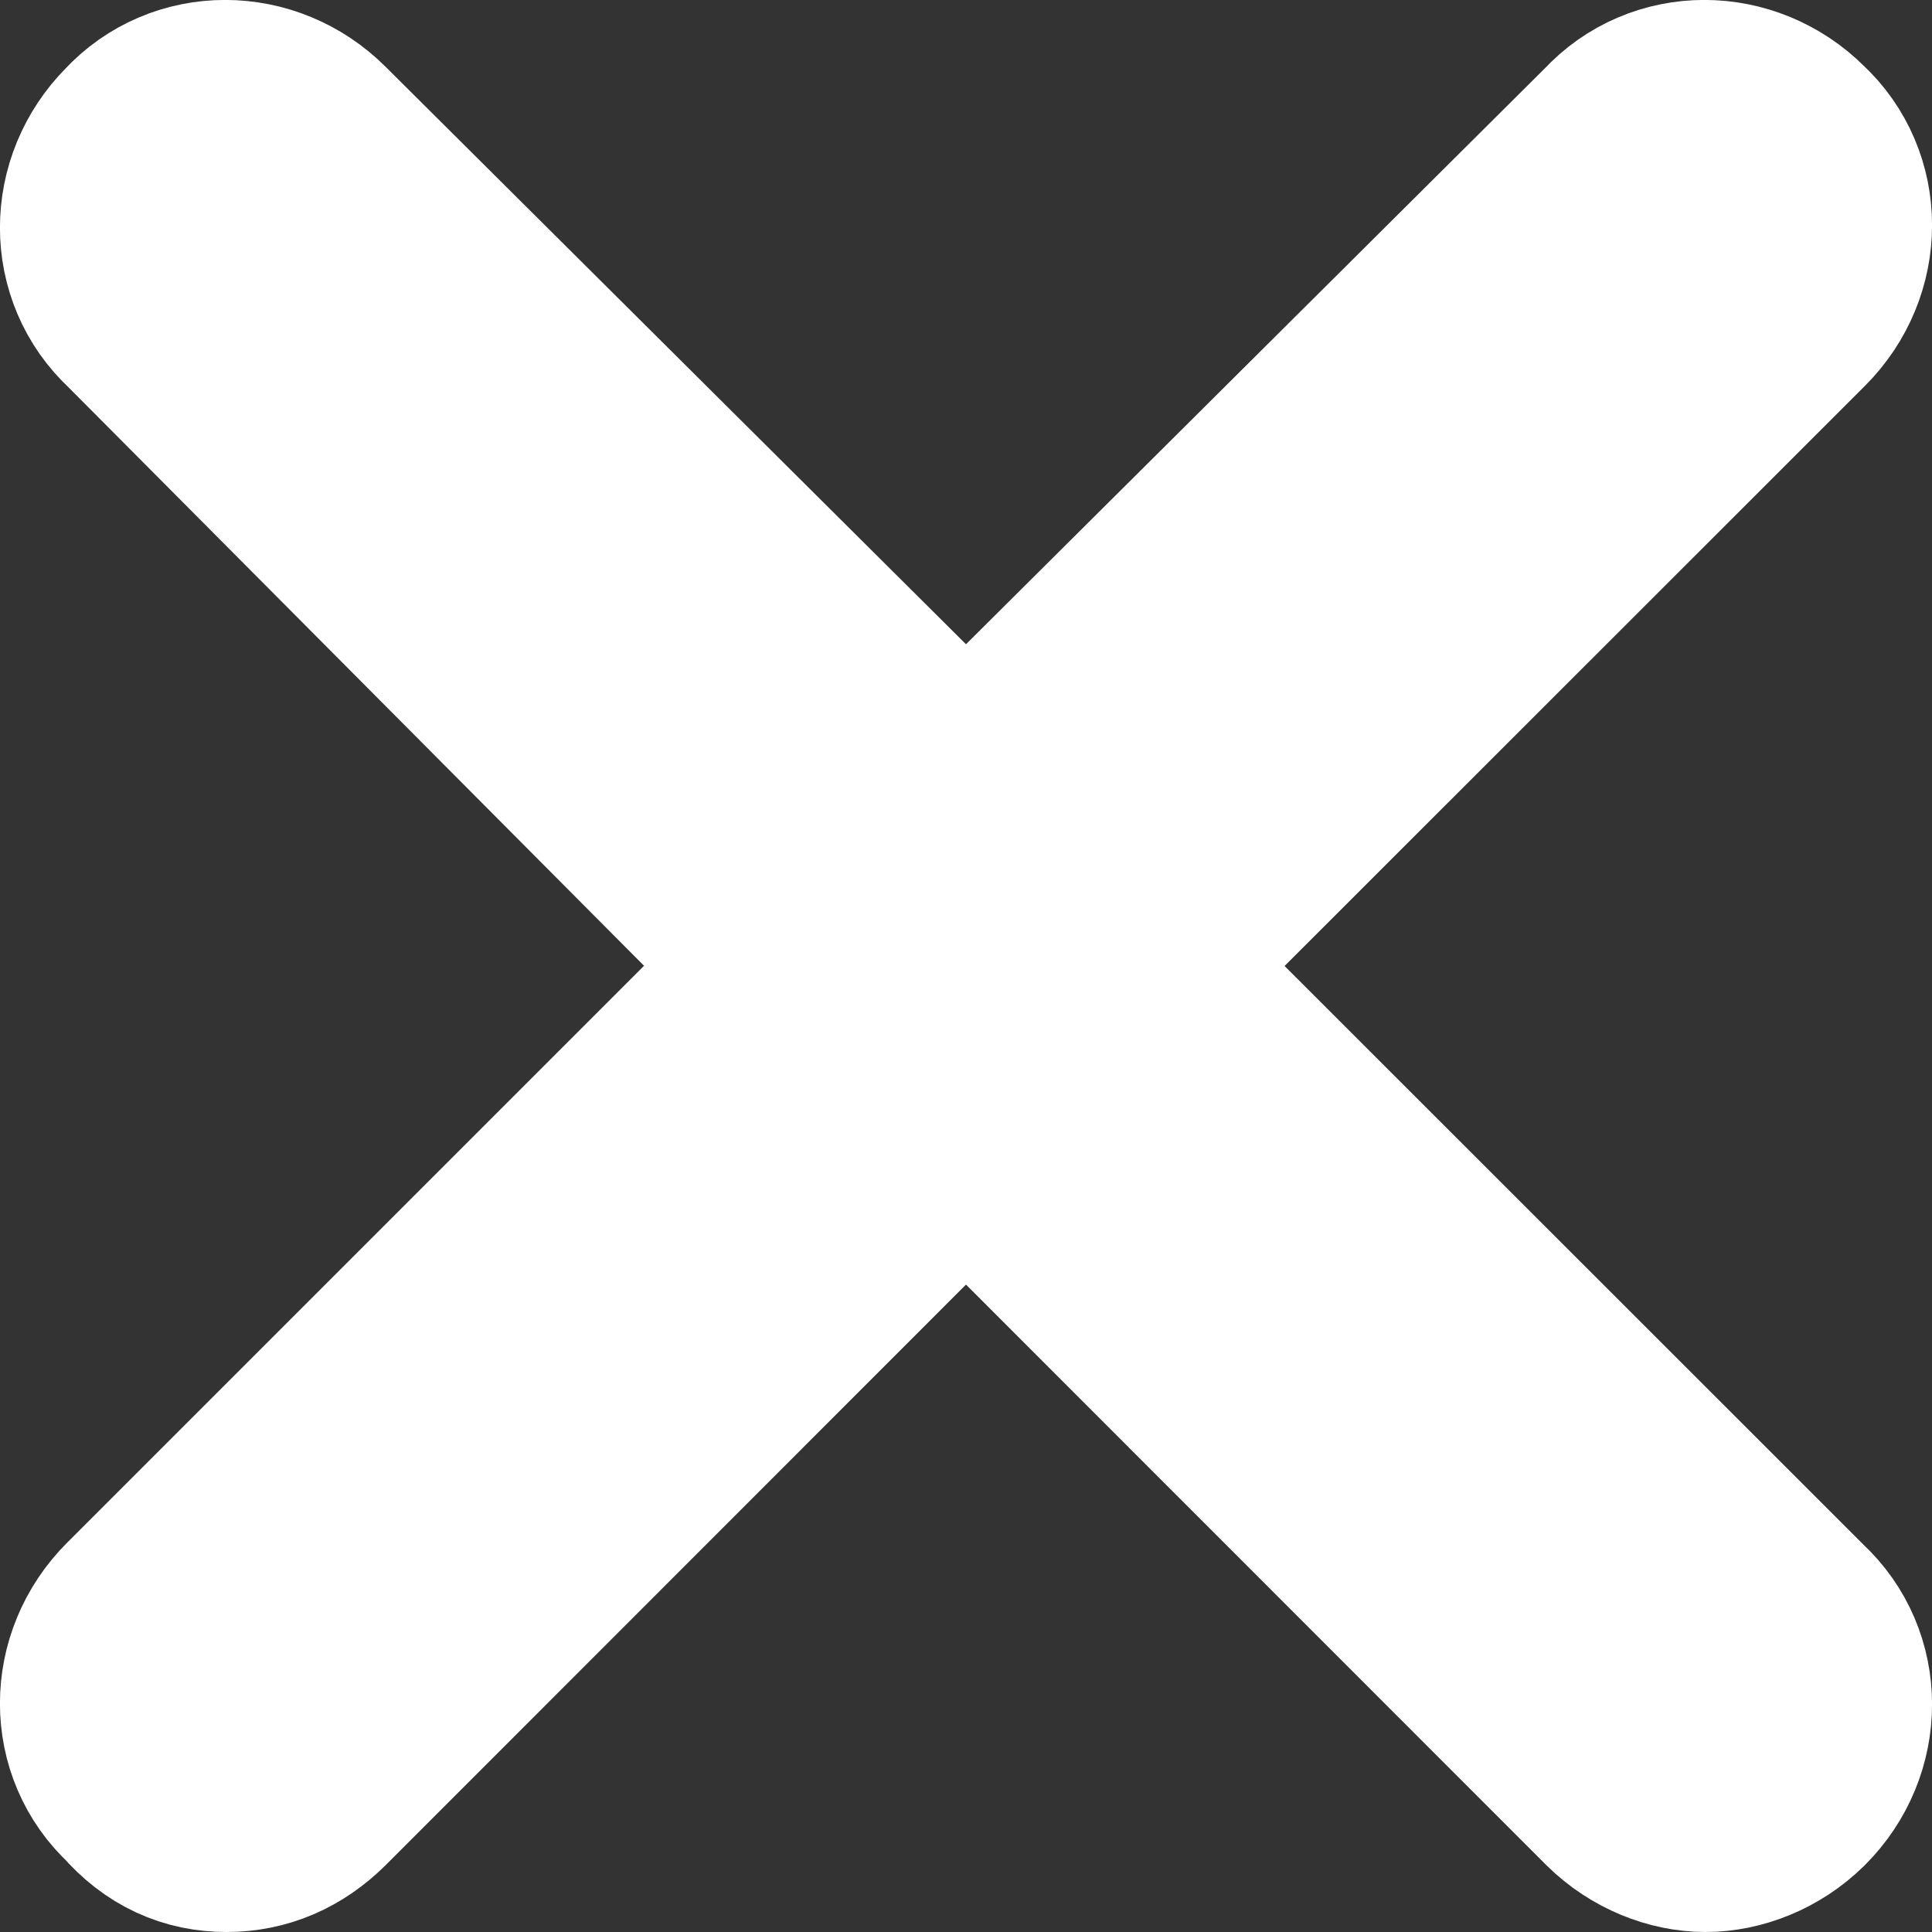 <svg width="8" height="8" viewBox="0 0 8 8" fill="none" xmlns="http://www.w3.org/2000/svg">
<rect x="0" y="0" width="8" height="8" fill="#333333" stroke="none"/>
<path d="M4.612 4L7.369 1.244C7.544 1.069 7.544 0.792 7.369 0.631C7.194 0.456 6.917 0.456 6.756 0.631L4 3.373L1.244 0.631C1.069 0.456 0.792 0.456 0.631 0.631C0.456 0.806 0.456 1.083 0.631 1.244L3.373 4L0.631 6.742C0.456 6.917 0.456 7.194 0.631 7.354C0.719 7.456 0.821 7.5 0.938 7.5C1.054 7.5 1.156 7.456 1.244 7.369L4 4.612L6.756 7.369C6.844 7.456 6.96 7.5 7.062 7.5C7.165 7.5 7.281 7.456 7.369 7.369C7.544 7.194 7.544 6.917 7.369 6.756L4.612 4Z" fill="white" stroke="white"/>
</svg>
